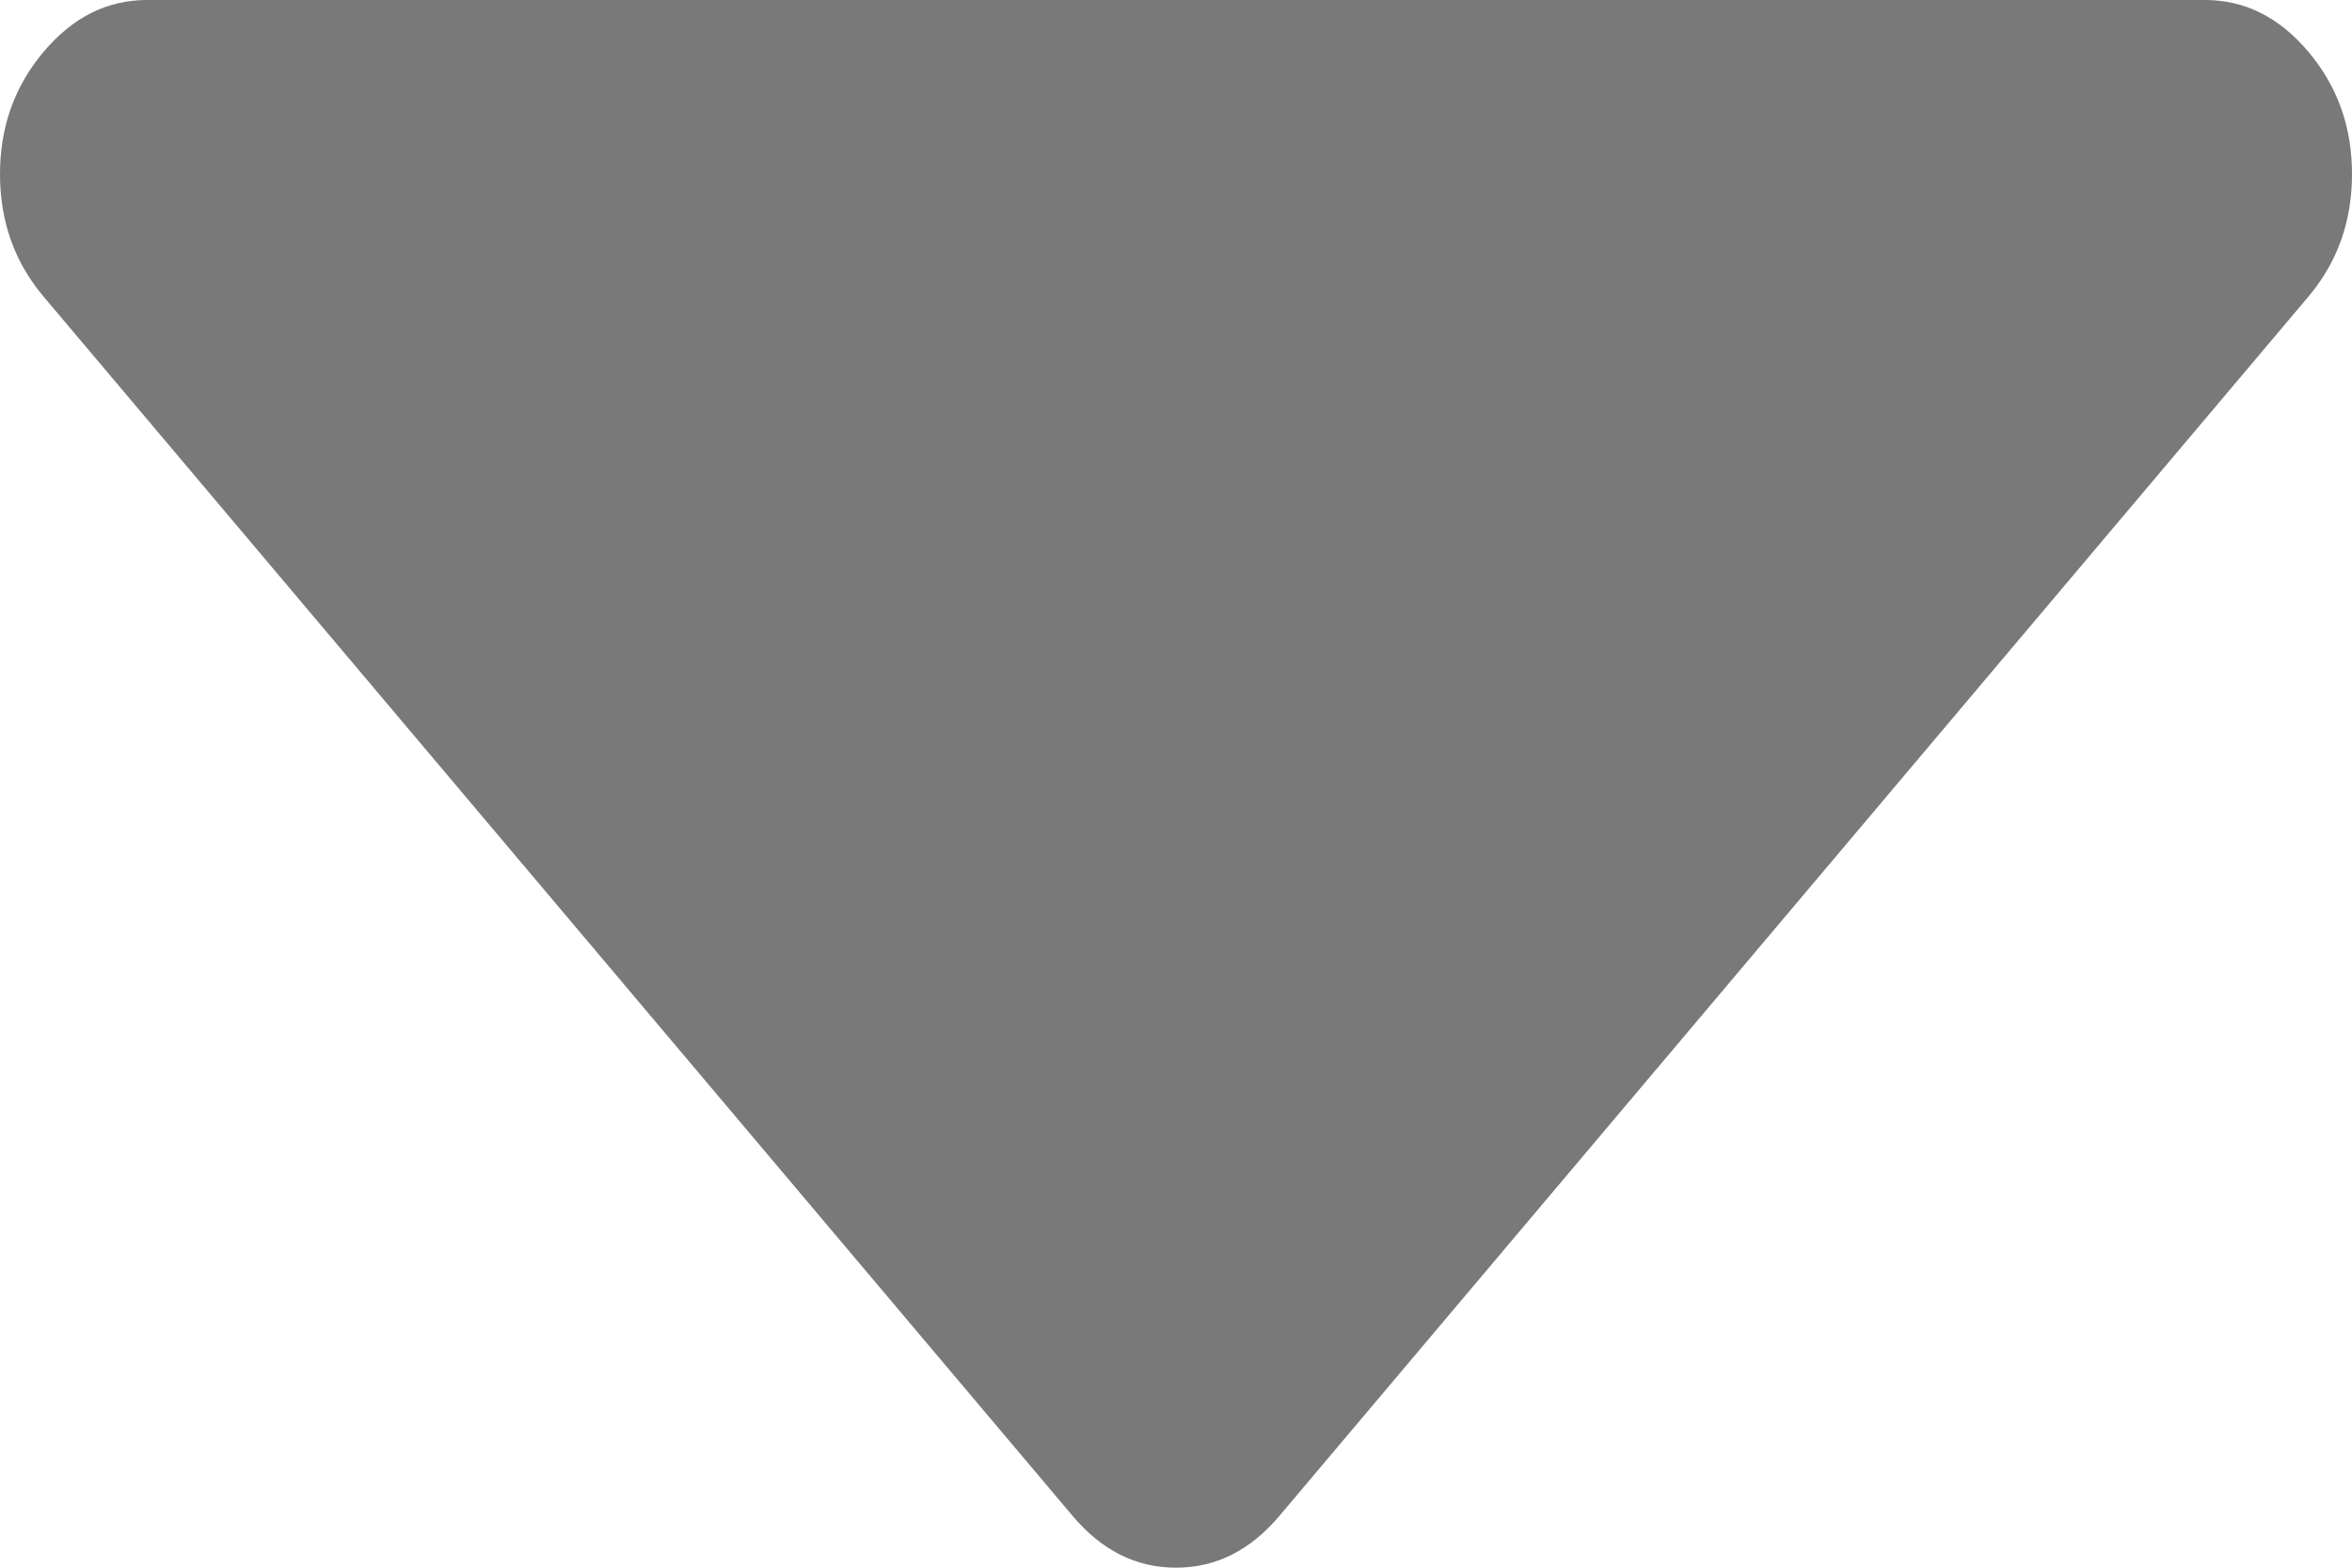 ﻿<?xml version="1.0" encoding="utf-8"?>
<svg version="1.1" xmlns:xlink="http://www.w3.org/1999/xlink" width="18px" height="12px" xmlns="http://www.w3.org/2000/svg">
  <g transform="matrix(1 0 0 1 -870 -1449 )">
    <path d="M 17.666 0.396  C 17.889 0.66  18 0.972  18 1.333  C 18 1.694  17.889 2.007  17.666 2.271  L 9.791 11.604  C 9.568 11.868  9.305 12  9 12  C 8.695 12  8.432 11.868  8.209 11.604  L 0.334 2.271  C 0.111 2.007  0 1.694  0 1.333  C 0 0.972  0.111 0.66  0.334 0.396  C 0.557 0.132  0.82 0  1.125 0  L 16.875 0  C 17.18 0  17.443 0.132  17.666 0.396  Z " fill-rule="nonzero" fill="#797979" stroke="none" transform="matrix(1 0 0 1 870 1449 )" />
  </g>
</svg>